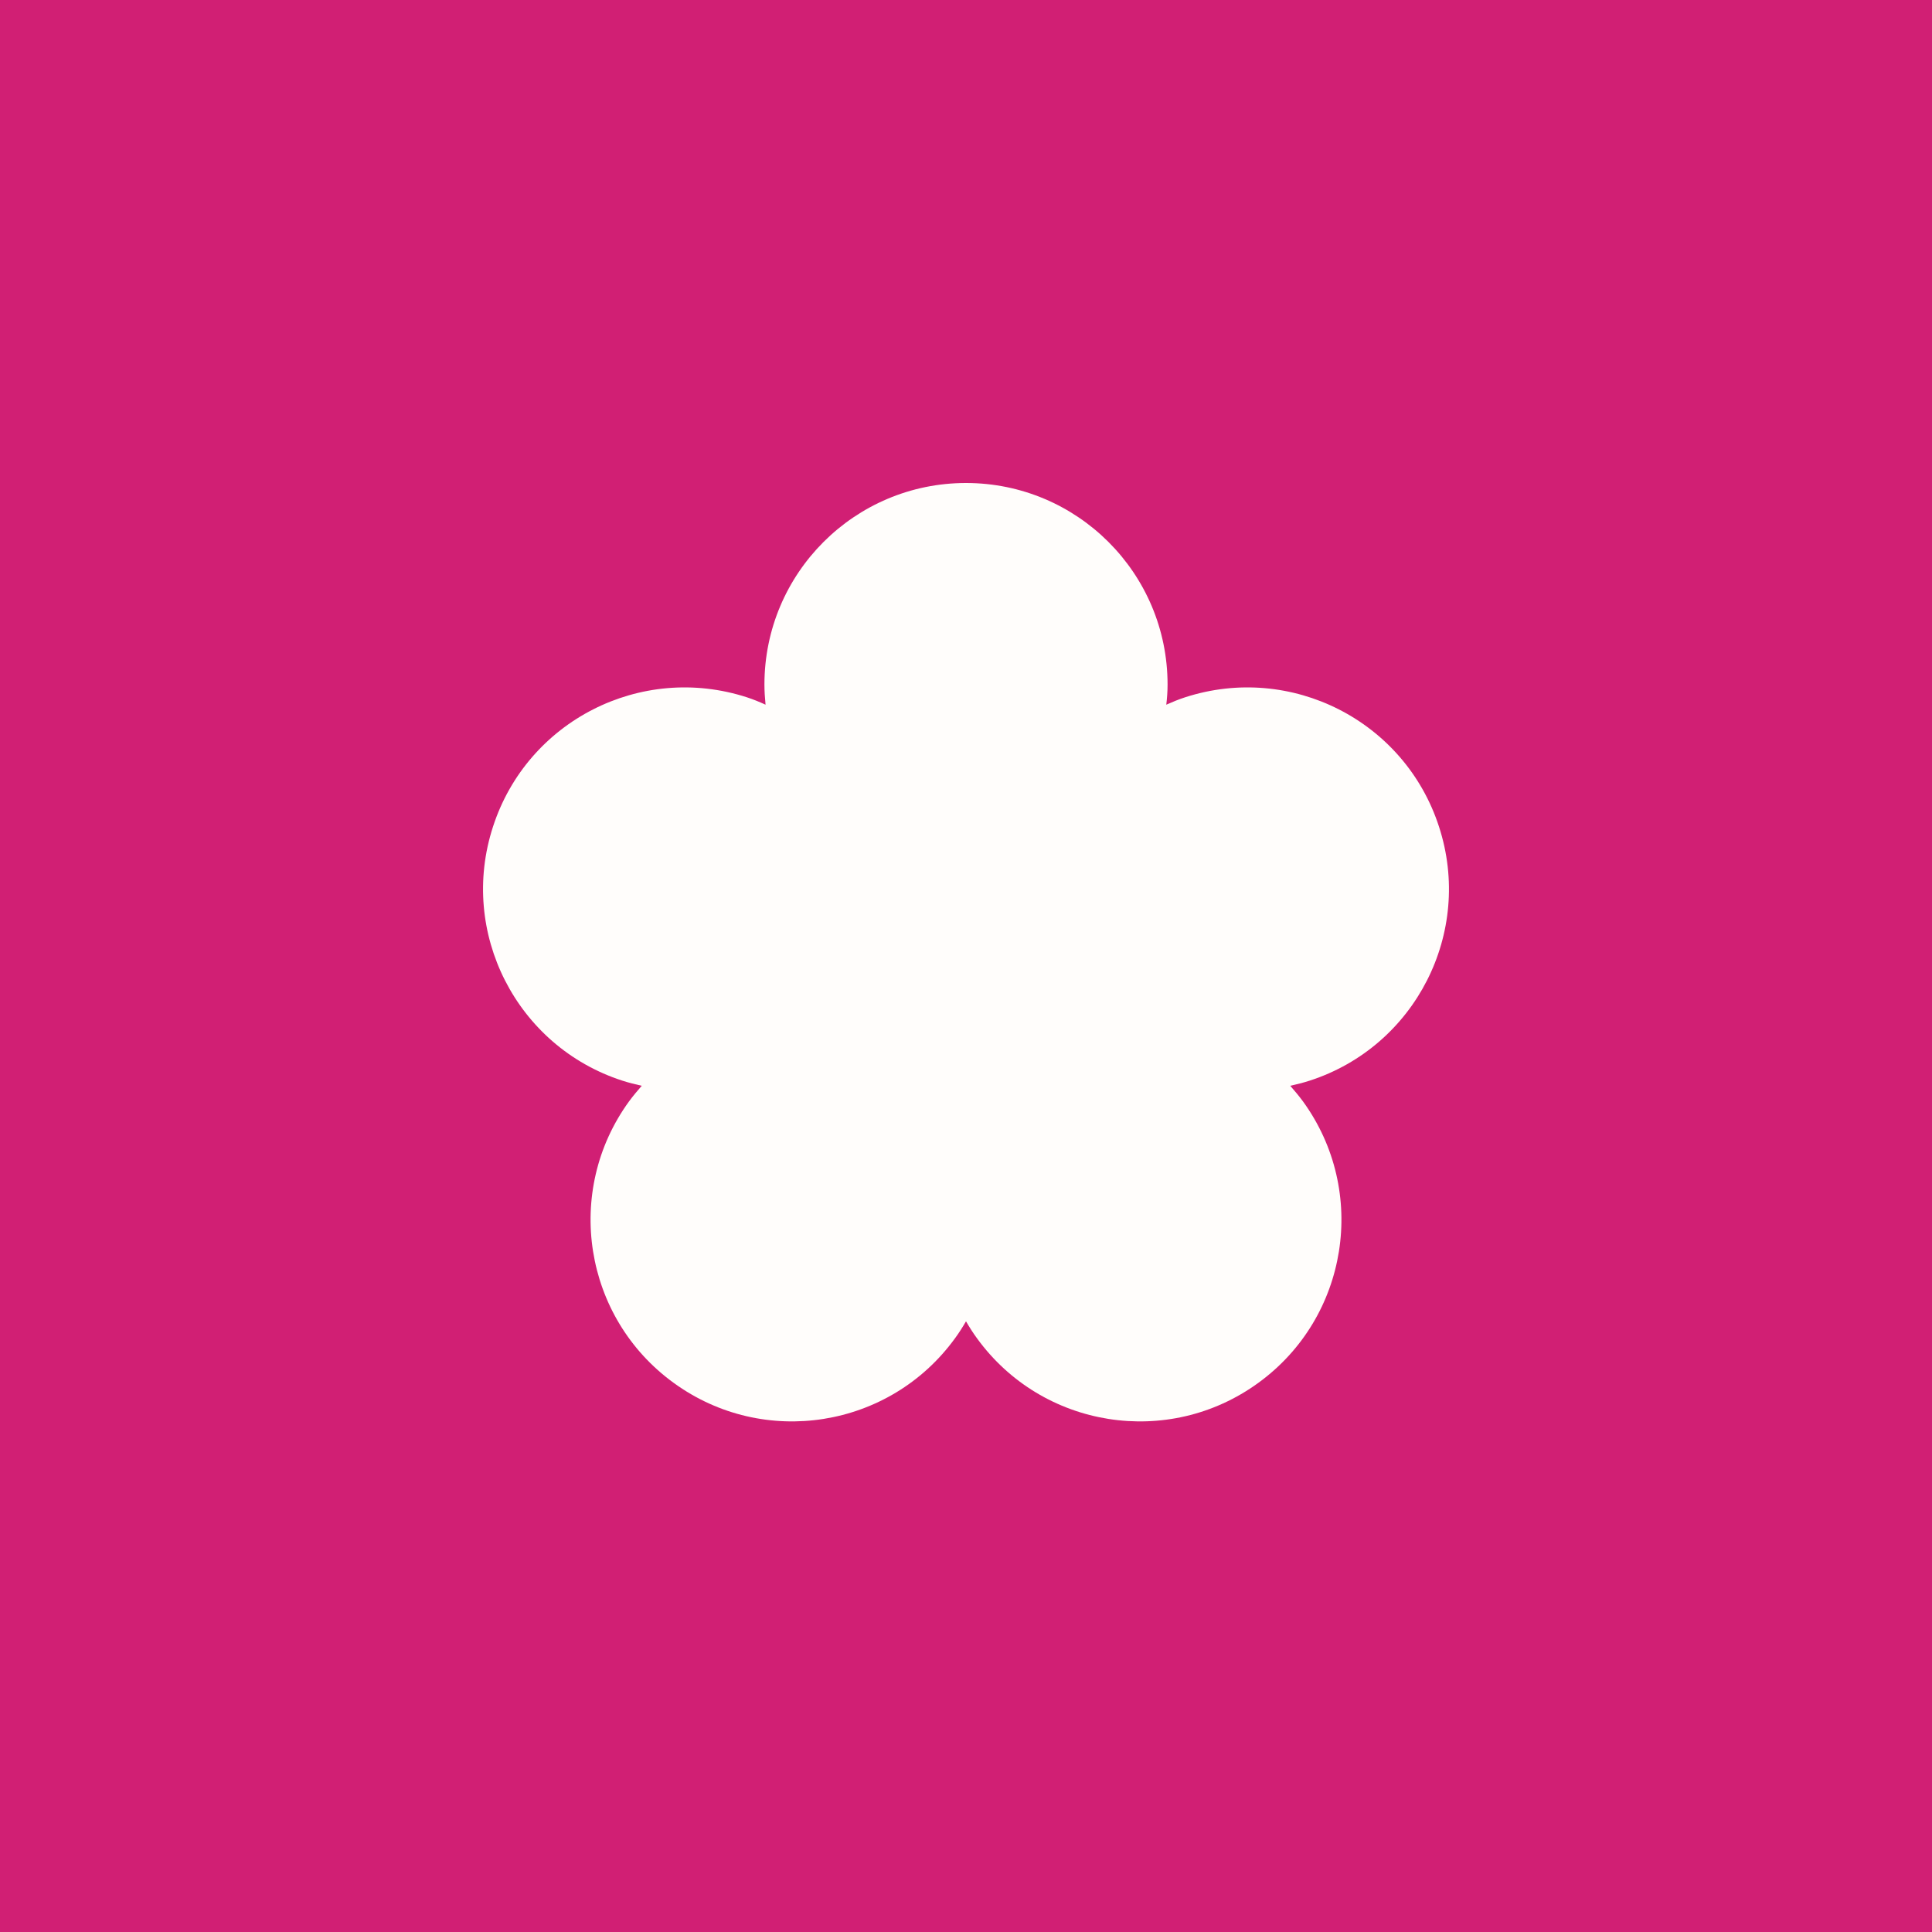 <svg width="12" height="12" viewBox="0 0 12 12" fill="none" xmlns="http://www.w3.org/2000/svg">
<rect width="12" height="12" fill="#D11F74"/>
<path d="M7.361 4.331C8.019 4.118 8.725 4.477 8.938 5.135H8.938C9.152 5.792 8.792 6.499 8.135 6.712C8.095 6.725 8.054 6.735 8.014 6.744C8.041 6.775 8.068 6.807 8.093 6.841C8.499 7.4 8.375 8.183 7.816 8.589C7.257 8.996 6.474 8.872 6.068 8.312C6.043 8.278 6.021 8.243 6 8.207C5.979 8.243 5.957 8.278 5.932 8.312C5.526 8.872 4.743 8.996 4.184 8.589C3.625 8.183 3.501 7.4 3.907 6.841C3.932 6.807 3.959 6.775 3.986 6.744C3.946 6.735 3.905 6.725 3.865 6.712C3.208 6.499 2.848 5.792 3.062 5.135C3.275 4.477 3.981 4.118 4.639 4.331C4.679 4.344 4.718 4.36 4.755 4.377C4.751 4.336 4.748 4.294 4.748 4.252C4.748 3.56 5.309 3 6 3C6.691 3 7.252 3.56 7.252 4.252C7.252 4.294 7.249 4.336 7.244 4.377C7.282 4.36 7.321 4.344 7.361 4.331Z" fill="#FFFDFB"/>
</svg>
